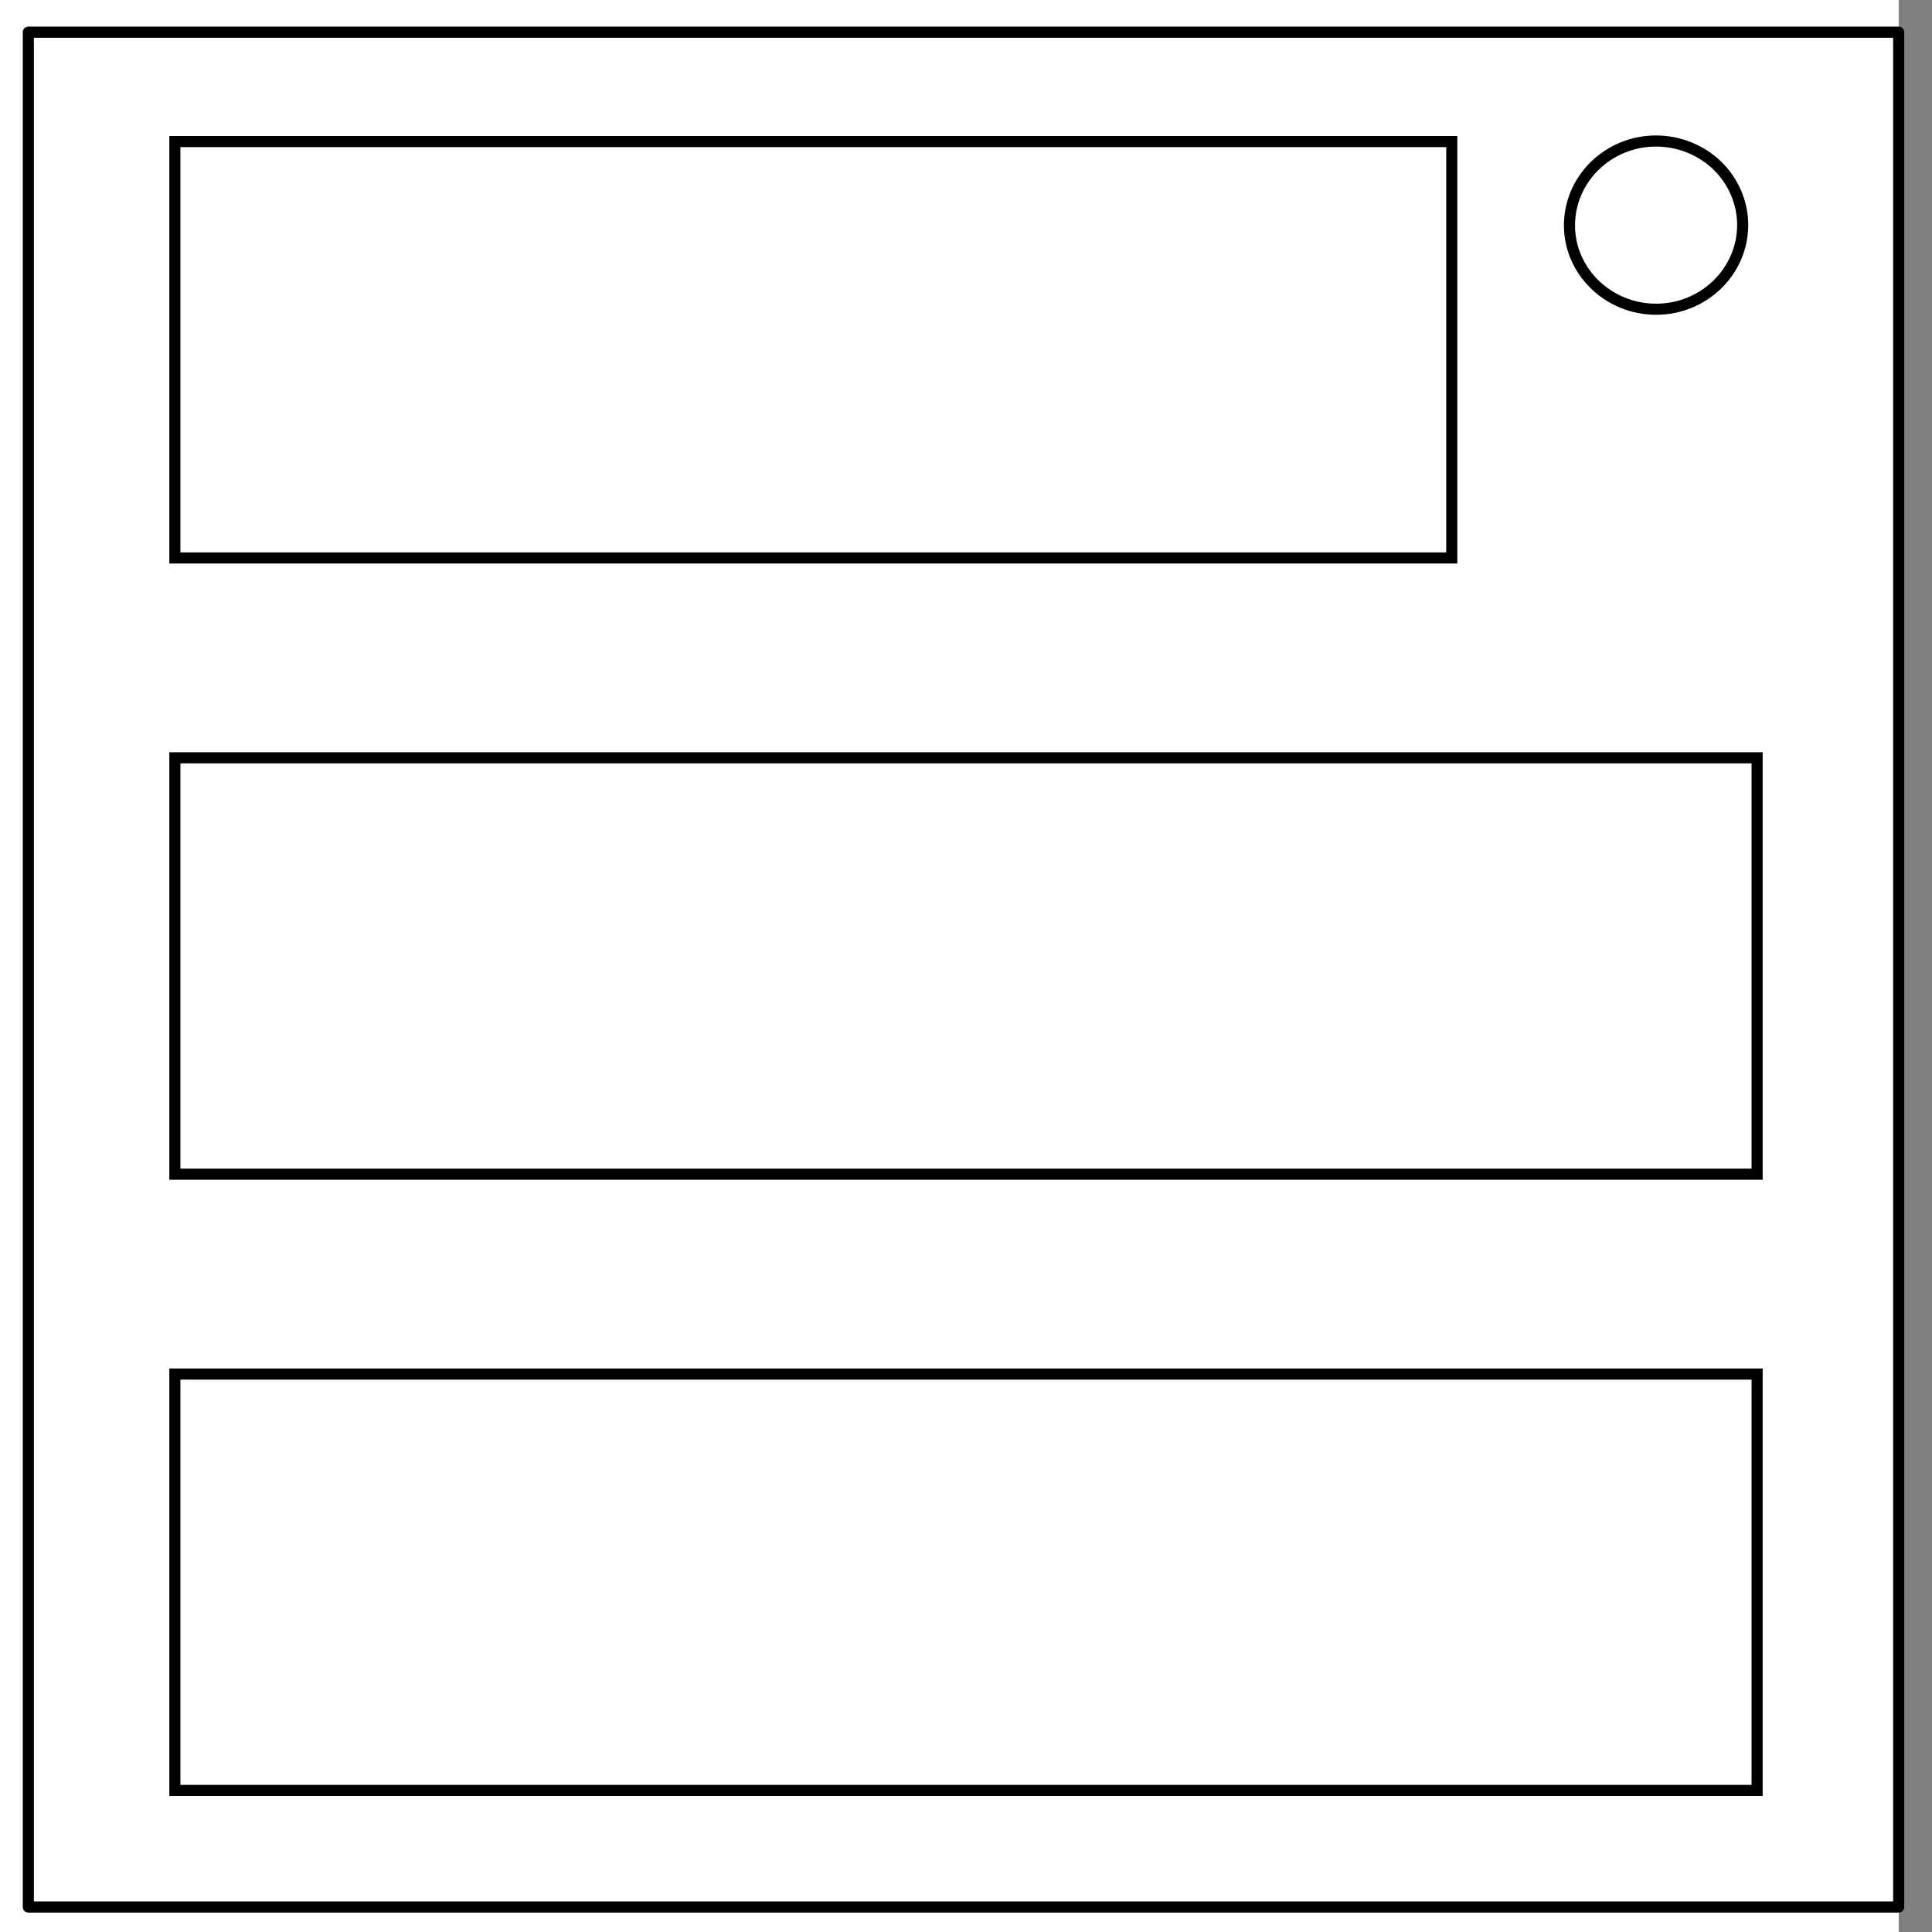 <?xml version="1.0" encoding="utf-8"?>
<!-- Generator: Adobe Illustrator 20.0.0, SVG Export Plug-In . SVG Version: 6.00 Build 0)  -->
<svg version="1.1" id="Layer_1" xmlns="http://www.w3.org/2000/svg" xmlns:xlink="http://www.w3.org/1999/xlink" x="0px" y="0px"
	 viewBox="0 0 348 348" style="enable-background:new 0 0 348 348;" xml:space="preserve">
<rect x="0" y="0" width="348" height="348" fill="#808080" stroke="none"/>
<style type="text/css">
	.st0{clip-path:url(#SVGID_2_);}
	.st1{fill-opacity:0;}
	.st2{fill:#FFFFFF;}
	.st3{fill:none;stroke:#000000;stroke-width:2;stroke-linejoin:round;stroke-miterlimit:10;}
	.st4{fill:#FFFFFF;stroke:#000000;stroke-width:2;stroke-miterlimit:10;}
</style>
<g>
	<defs>
		<rect id="SVGID_1_" width="348" height="348"/>
	</defs>
	<clipPath id="SVGID_2_">
		<use xlink:href="#SVGID_1_"  style="overflow:visible;"/>
	</clipPath>
	<g class="st0">
		<path class="st1" d="M0,0h348v348H0V0z"/>
		<path class="st2" d="M-6,0h348v348H-6V0z"/>
		<path class="st1" d="M5.1,5.8H342v337.7H5.1L5.1,5.8z"/>
		<path class="st3" d="M5.1,5.8H342v337.7H5.1L5.1,5.8z"/>
		<path class="st2" d="M282.7,40.6L282.7,40.6c0-8.4,7-15.2,15.6-15.2l0,0c4.1,0,8.1,1.6,11,4.4c2.9,2.8,4.6,6.7,4.6,10.7l0,0
			c0,8.4-7,15.2-15.6,15.2l0,0C289.7,55.7,282.7,48.9,282.7,40.6z"/>
		<path class="st3" d="M282.7,40.6L282.7,40.6c0-8.4,7-15.2,15.6-15.2l0,0c4.1,0,8.1,1.6,11,4.4c2.9,2.8,4.6,6.7,4.6,10.7l0,0
			c0,8.4-7,15.2-15.6,15.2l0,0C289.7,55.7,282.7,48.9,282.7,40.6z"/>
	</g>
</g>
<rect x="31.5" y="25.5" class="st4" width="230" height="75"/>
<rect x="31.5" y="136.5" class="st4" width="285" height="75"/>
<rect x="31.5" y="247.5" class="st4" width="285" height="75"/>
</svg>
